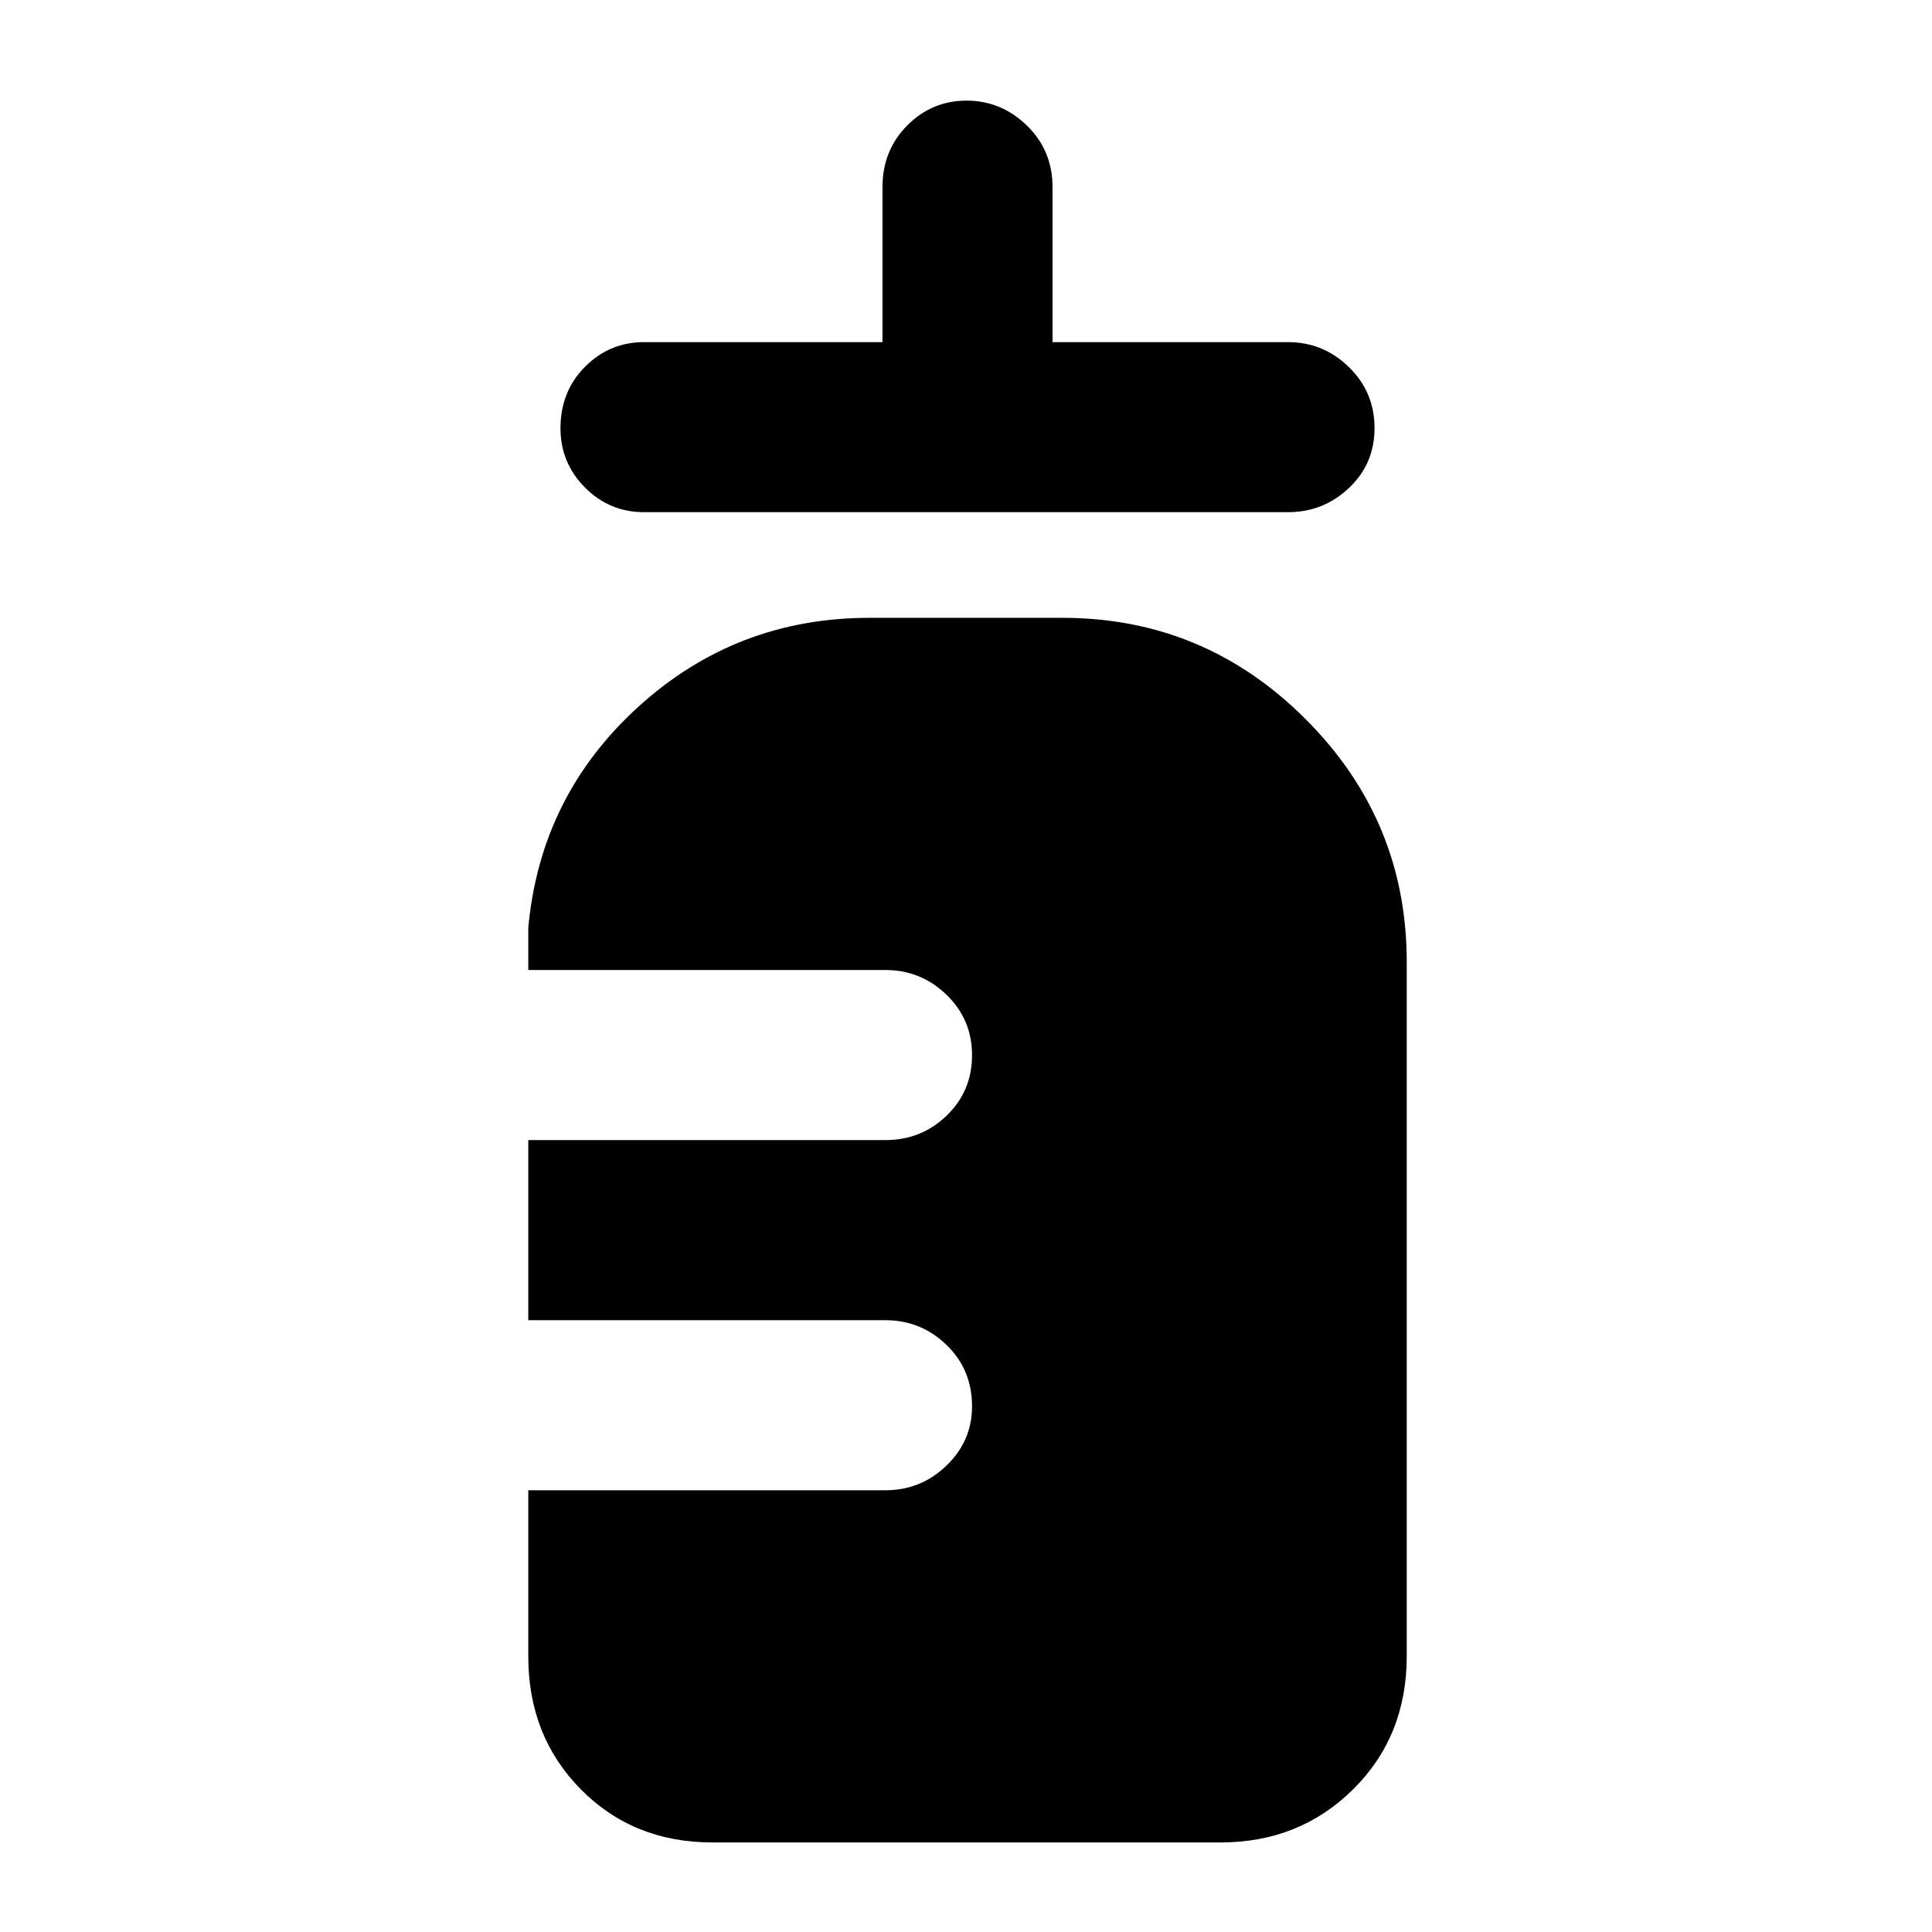 <svg xmlns="http://www.w3.org/2000/svg" height="48" viewBox="0 96 960 960" width="48"><path d="M320 350.5q-17.125 0-29.312-12.238-12.188-12.238-12.188-29.437 0-18.325 12.188-30.575Q302.875 266 320 266h118.5v-77q0-18.25 12.263-30.625t29.5-12.375q17.237 0 29.987 12.375T523 189v77h117q17.55 0 30.275 12.425Q683 290.851 683 308.675q0 17.825-12.725 29.825T640 350.5H320Zm34 661q-39.3 0-65.4-26.394-26.1-26.393-26.1-66.106v-82.5H440q17.55 0 30.275-12.238Q483 812.024 483 794.825q0-18.325-12.725-30.575T440 752H262.5v-89.5H440q17.8 0 30.4-12.175 12.6-12.176 12.6-30 0-17.825-12.725-30.075T440 578H262.5v-21q6-65.5 54.625-109.75T432 403h96q70.417 0 120.708 50.292Q699 503.583 699 574v345q0 39.713-26.644 66.106-26.643 26.394-65.856 26.394H354Z"/></svg>